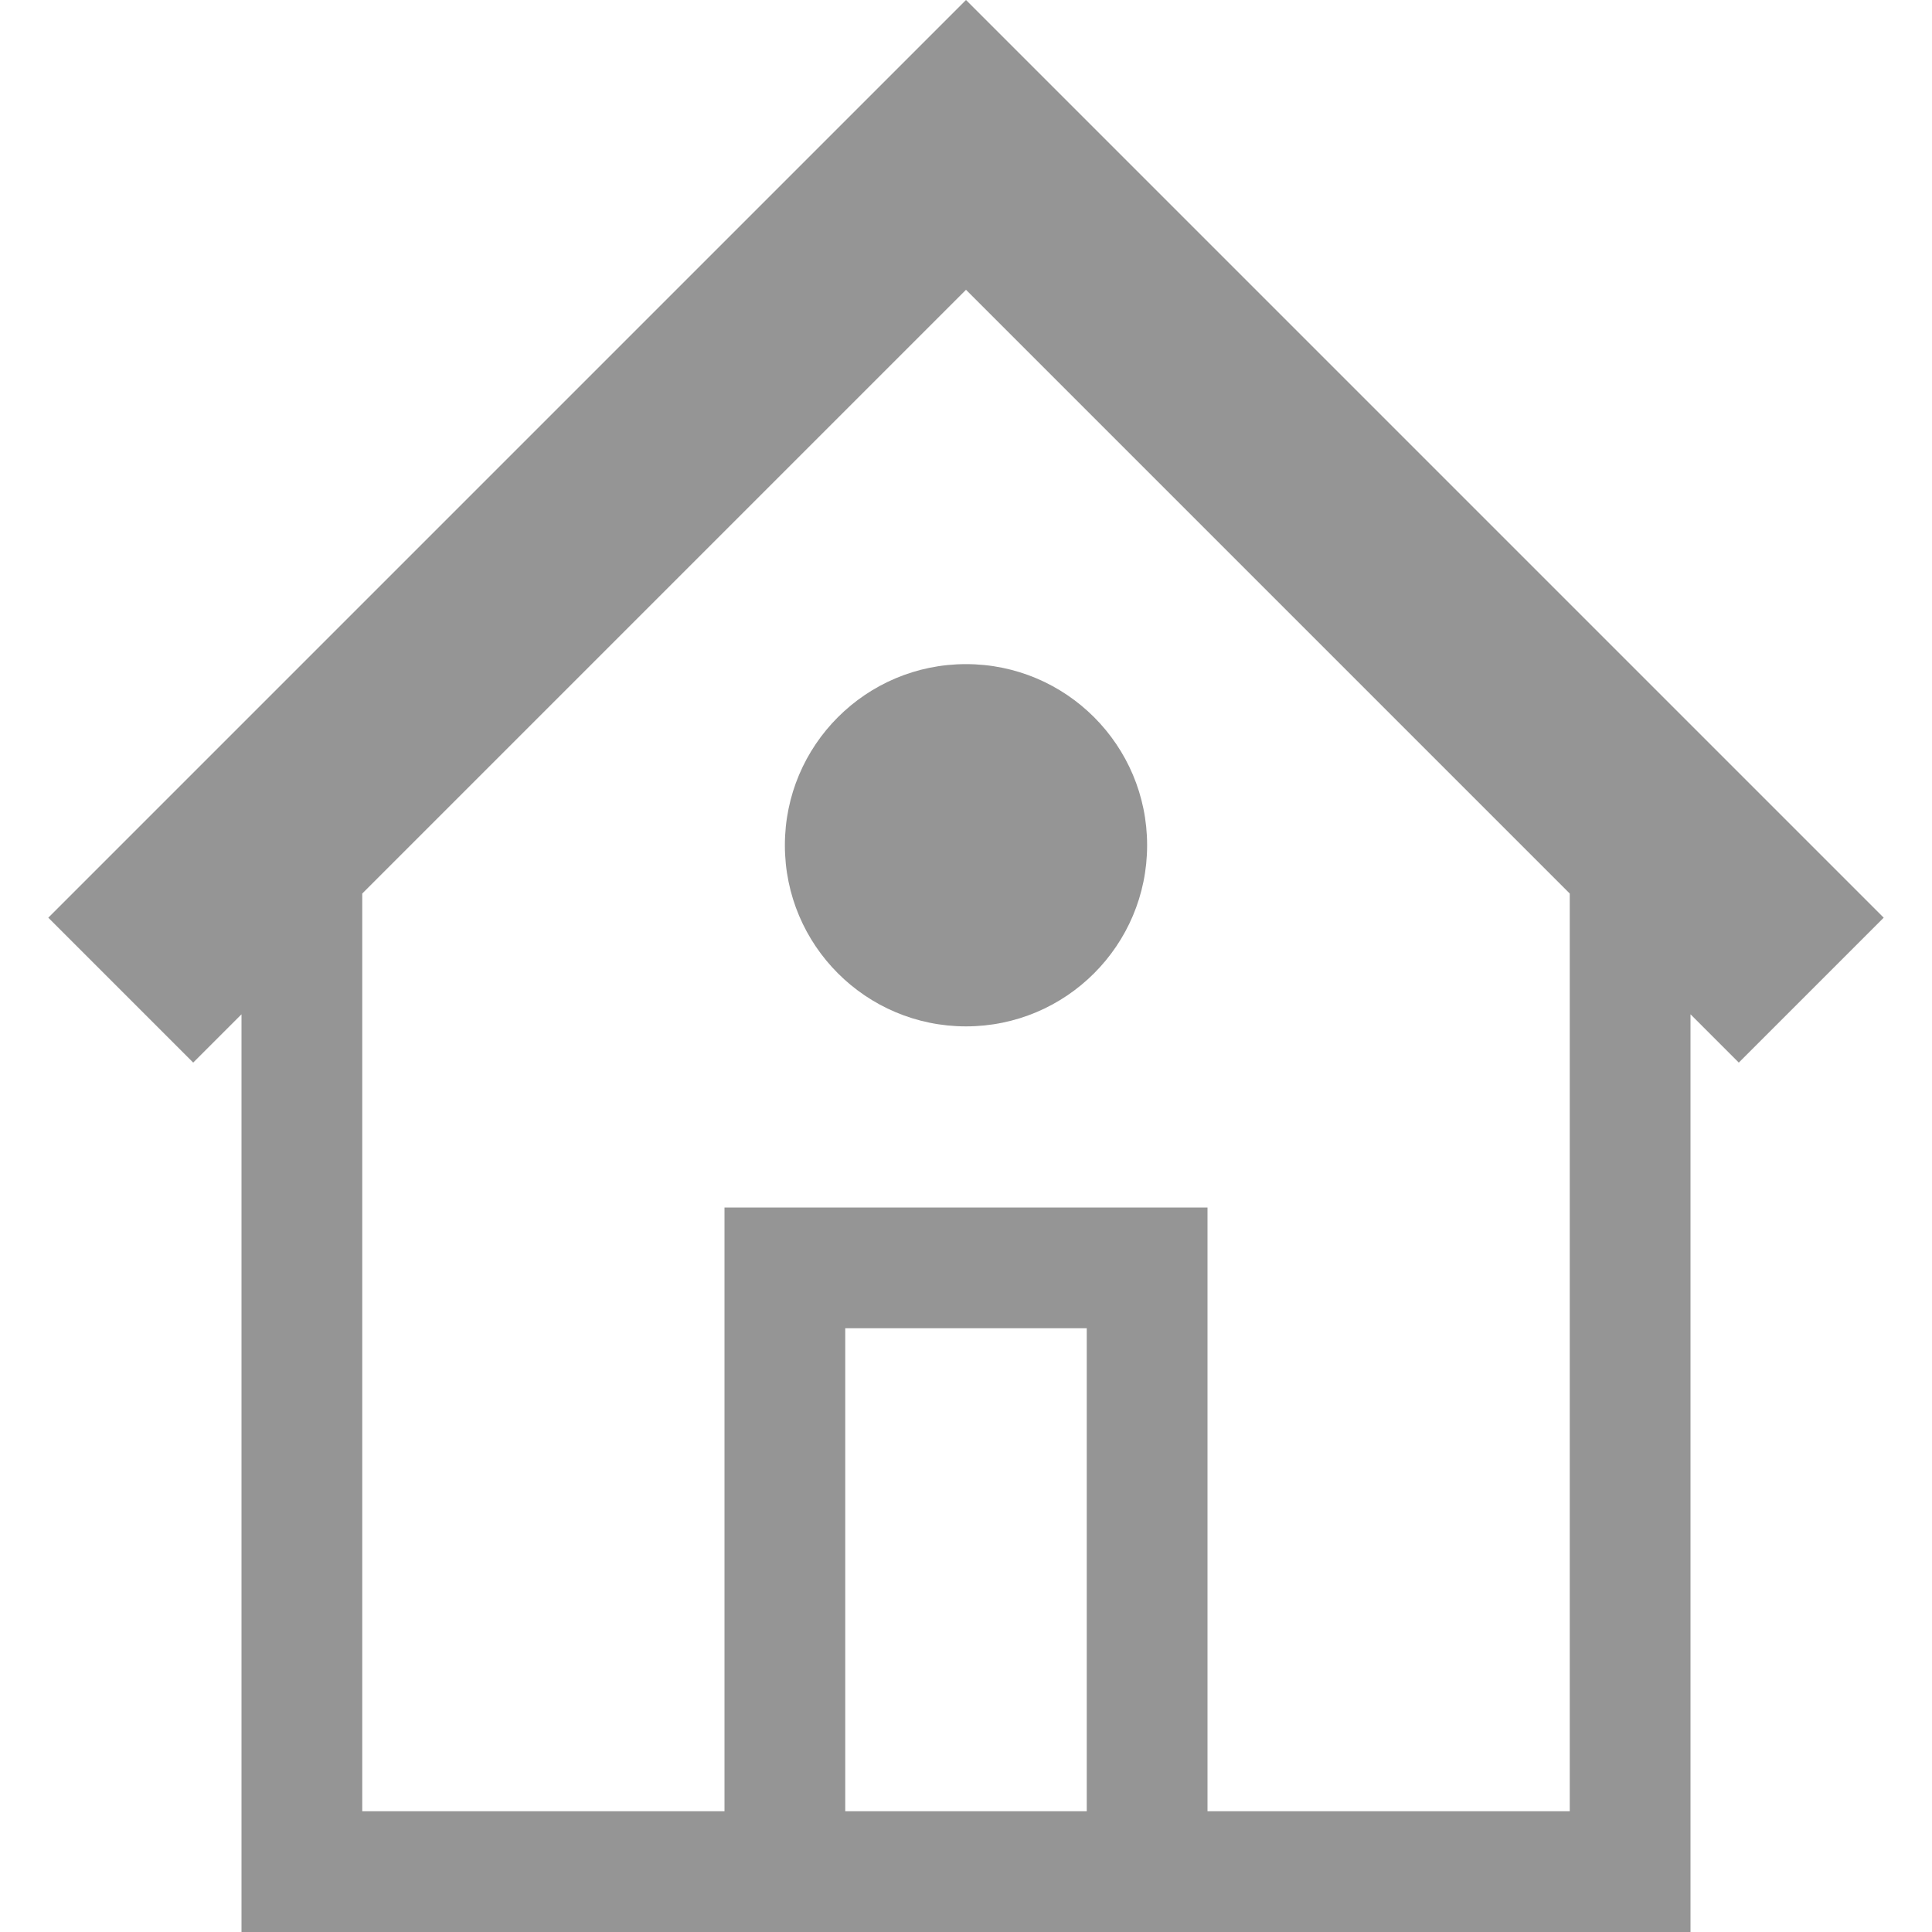 <svg xmlns="http://www.w3.org/2000/svg" height="16" viewBox="0 0 16 16"><g fill="#959595"><path d="M15.6 7.6L8 0 .4 7.6l1.2 1.2.4-.4V16h12V8.4l.4.4 1.2-1.2zM7 15v-4h2v4H7zm6 0h-3v-5H6v5H3V7.4l5-5 5 5V15z"/><circle cx="8" cy="7" r="1.5"/></g></svg>